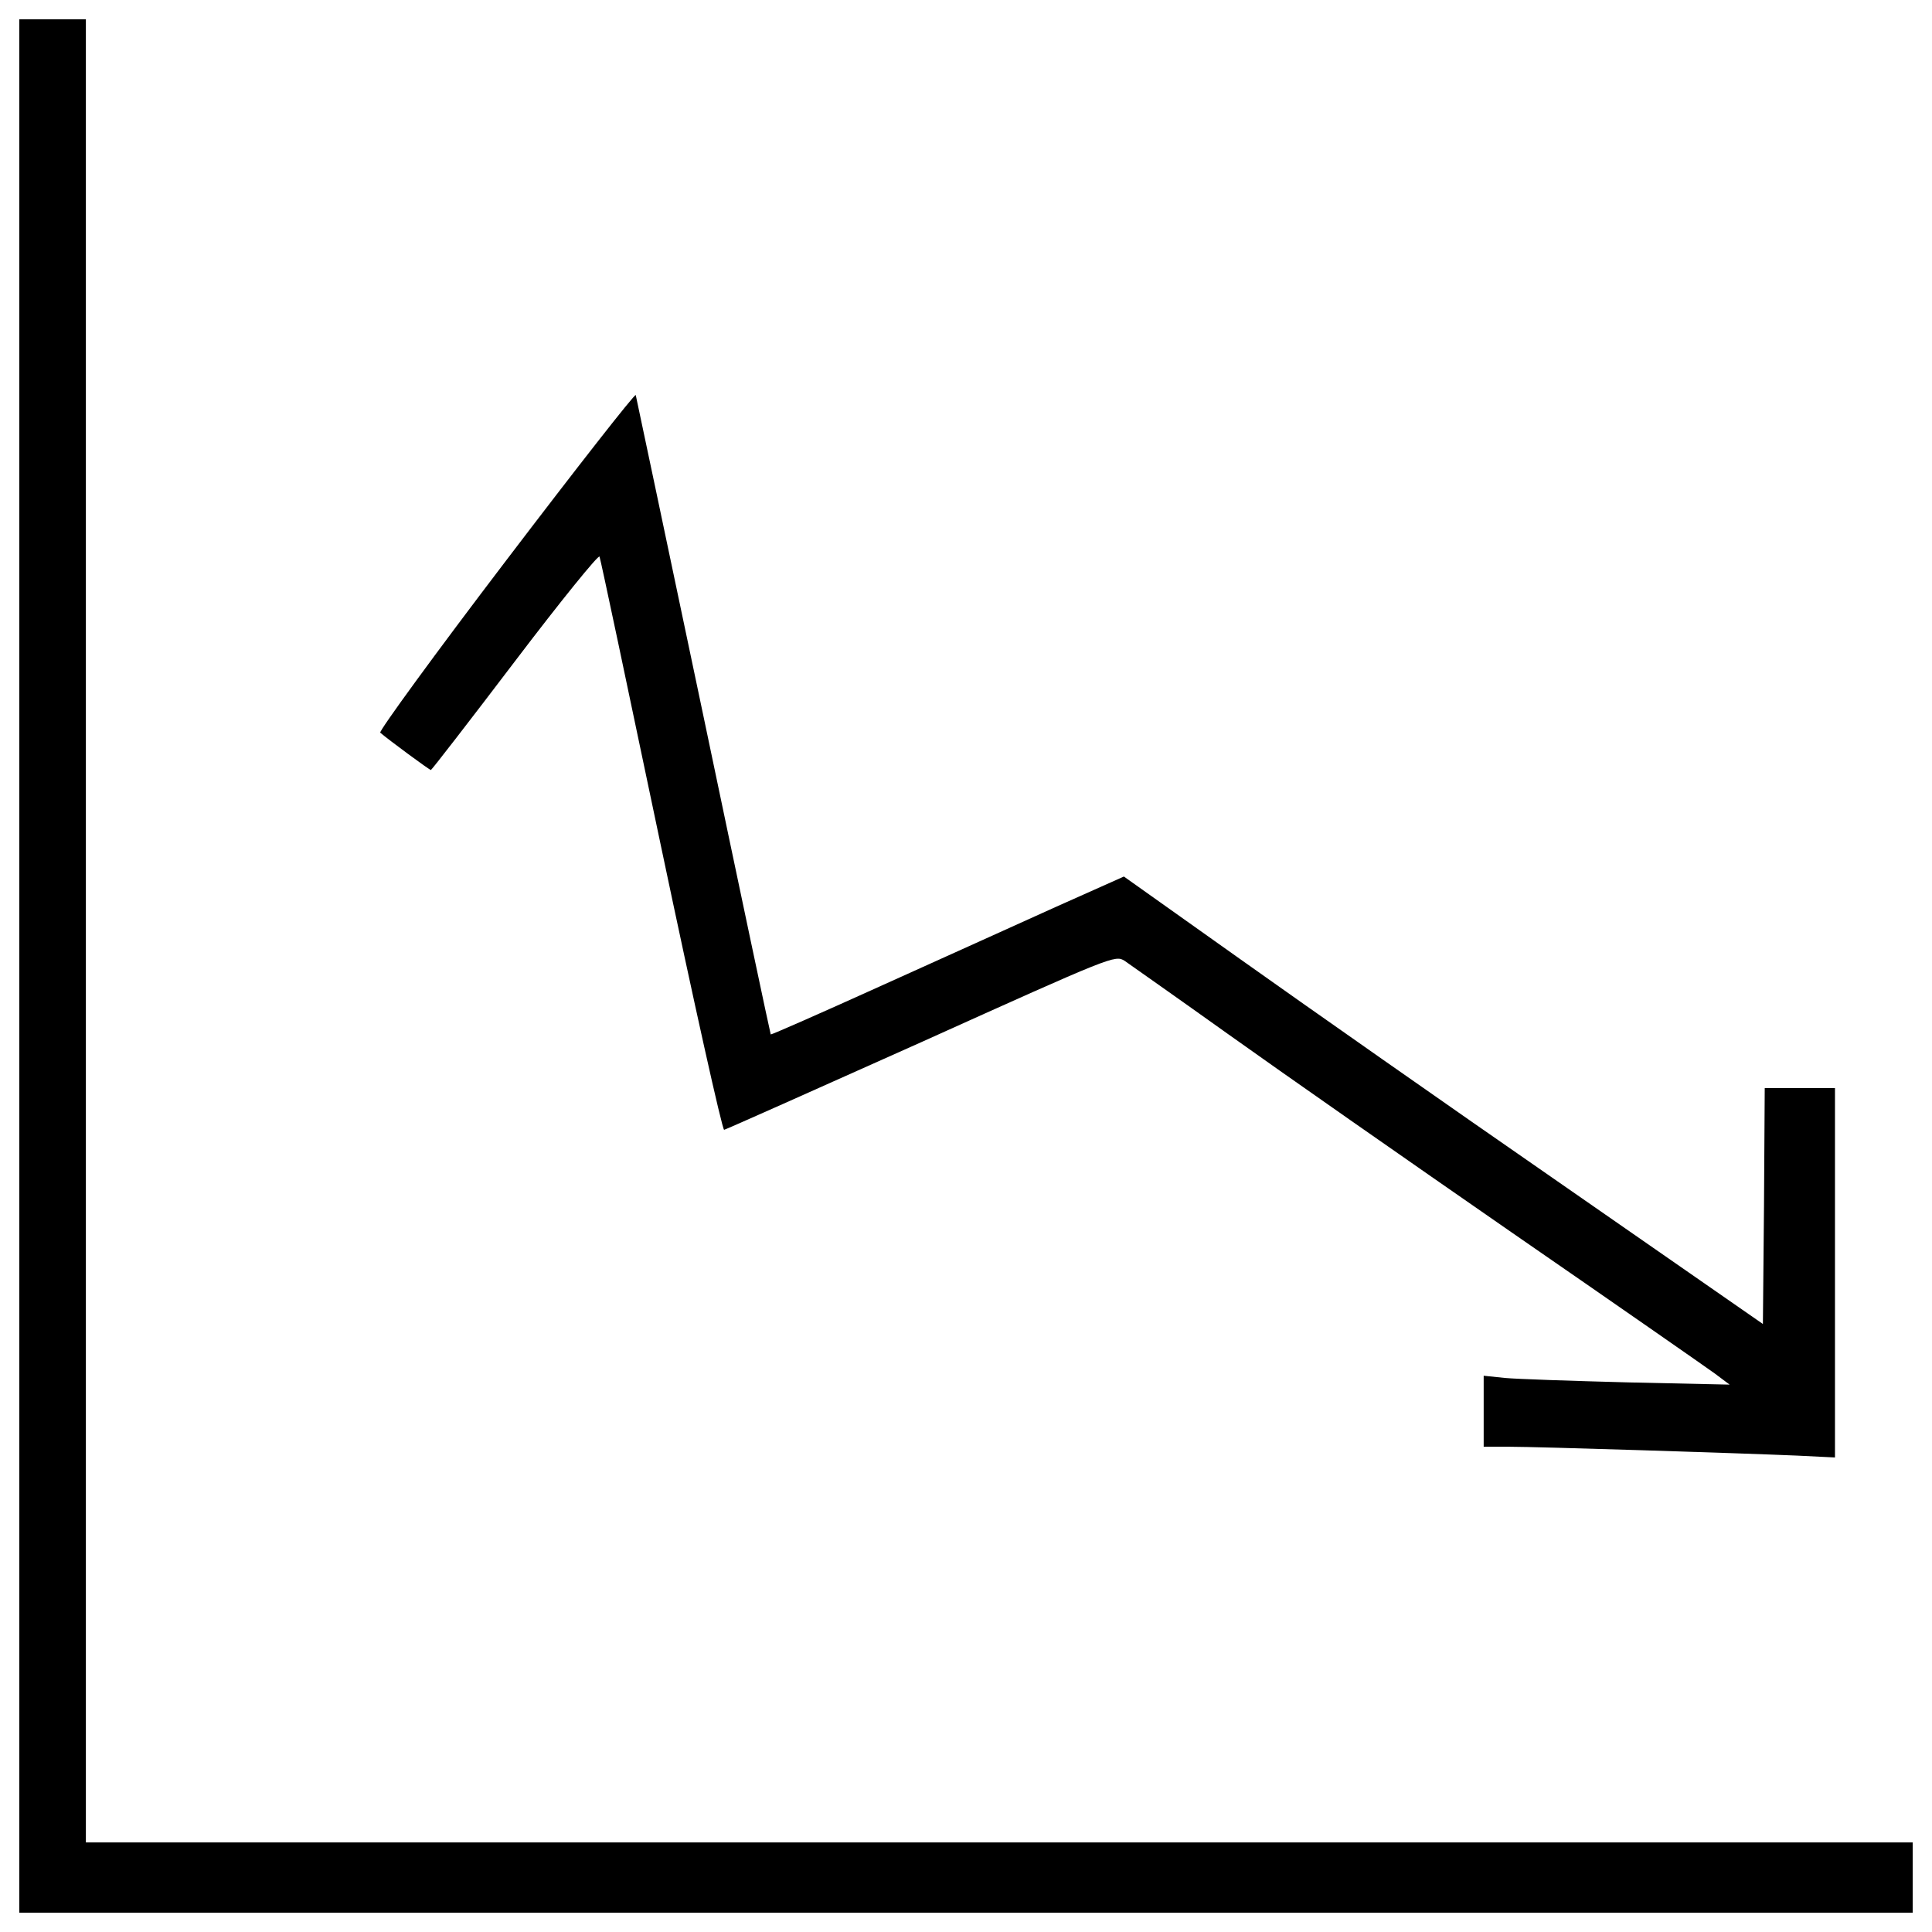 <?xml version="1.0" encoding="utf-8"?>
<!-- Svg Vector Icons : http://www.onlinewebfonts.com/icon -->
<!DOCTYPE svg PUBLIC "-//W3C//DTD SVG 1.1//EN" "http://www.w3.org/Graphics/SVG/1.1/DTD/svg11.dtd">
<svg version="1.1" xmlns="http://www.w3.org/2000/svg" xmlns:xlink="http://www.w3.org/1999/xlink" x="0px" y="0px" viewBox="0 0 1000 1000" enable-background="new 0 0 1000 1000" xml:space="preserve">
<g><g transform="translate(0,512) scale(0.1,-0.1)"><path d="M100,120v-4900h4900h4900v181.8v181.8H5172.3H444.5V301.8V5020H272.3H100V120z"/><path d="M2618.9,2217.8c-367.5-482.3-658.4-882.4-650.8-890c42.1-36.4,254.6-193.3,262.2-193.3c3.8,0,201,254.6,436.4,564.6c235.4,310.1,432.6,553.2,436.4,539.8c5.7-13.4,147.4-685.2,317.7-1496.8c170.4-809.6,317.7-1471.9,327.3-1470c9.6,1.9,468.9,206.7,1020.2,453.6c993.4,447.9,1003,451.7,1052.7,421.1c26.8-19.1,269.9-189.5,537.8-380.9s928.3-652.7,1464.3-1024c537.8-371.3,1010.6-700.5,1052.7-731.2l76.6-57.4l-526.4,11.5c-289,7.6-576.1,17.2-635.5,22.9l-111,11.5v-183.8v-183.7h134c145.5,0,1173.3-32.5,1489.1-45.9l195.2-9.6v957v955.1h-181.8h-181.8l-3.8-610.6l-5.7-610.6l-1052.7,731.2c-578,400-1322.6,922.6-1653.8,1158l-601,426.8l-356-158.9c-195.2-88.1-604.8-273.7-911.1-411.5c-304.3-137.8-557-248.8-560.8-246.9c-1.9,1.9-158.9,742.7-348.4,1648c-189.5,903.4-348.4,1651.8-350.3,1661.4C3286.9,3084.9,2984.5,2698.2,2618.9,2217.8z"/></g></g>
</svg>